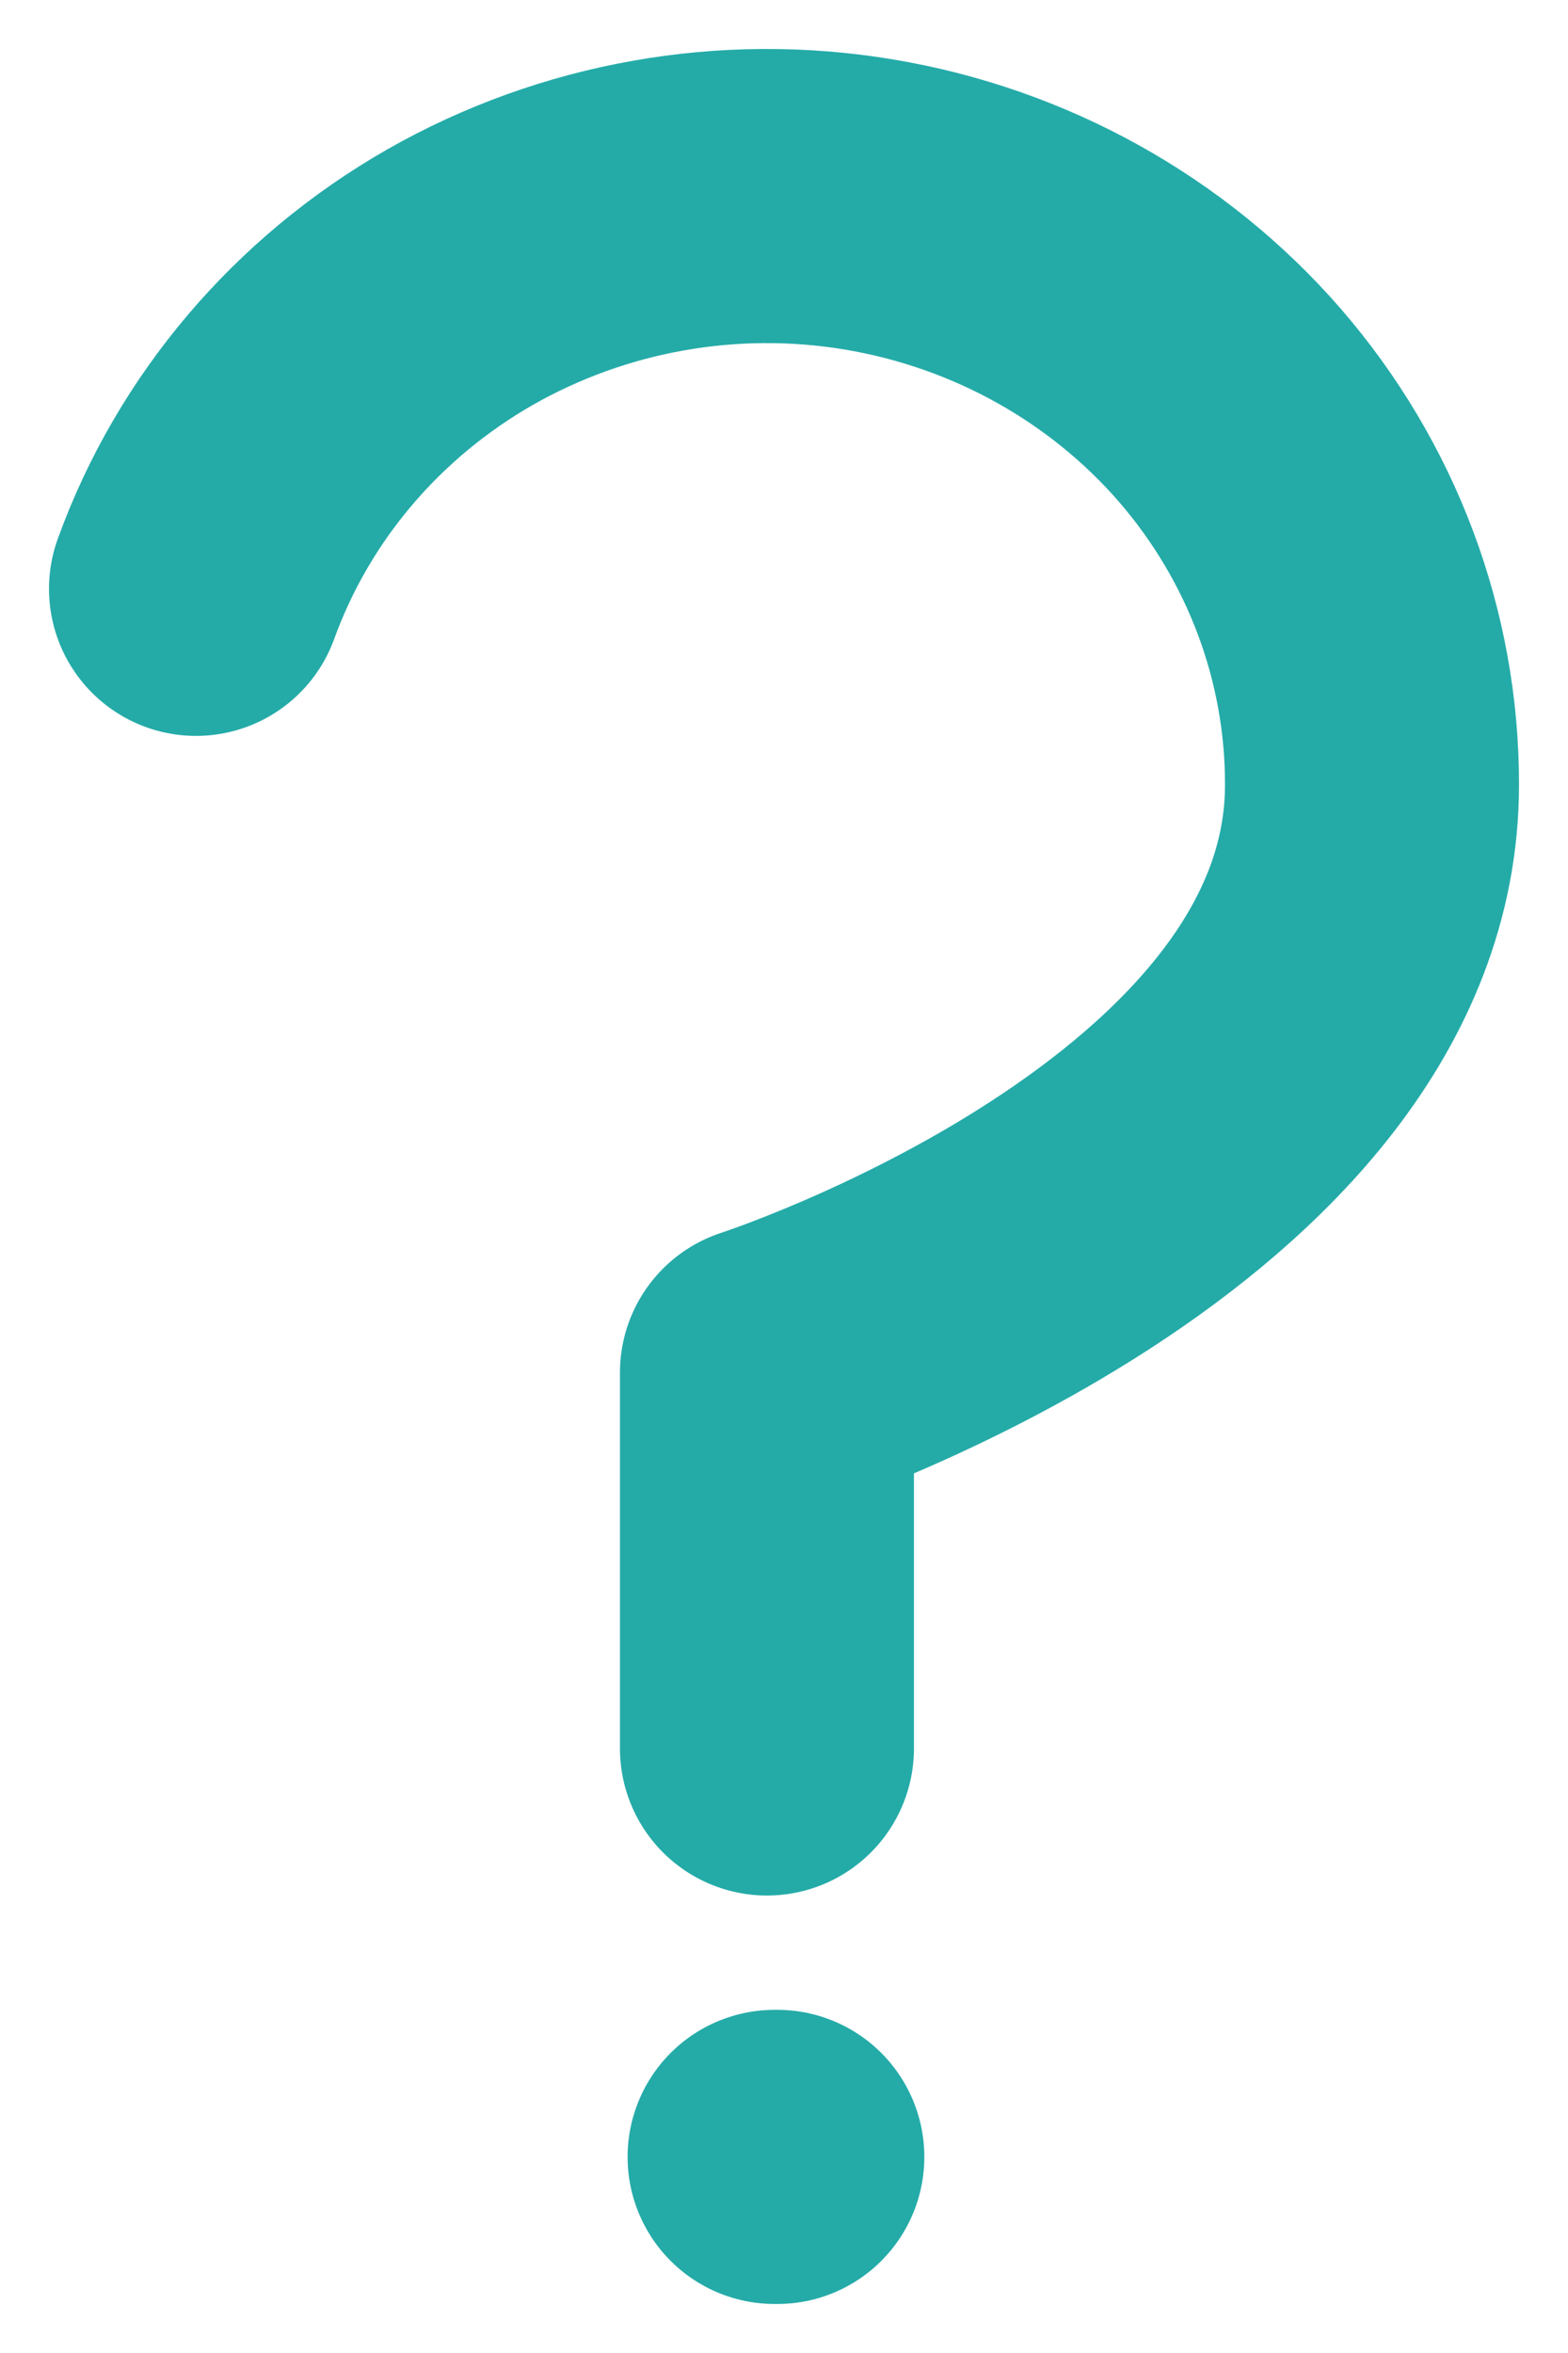 <svg width="8" height="12" viewBox="0 0 8 12" fill="none" xmlns="http://www.w3.org/2000/svg">
<path d="M1 3.003C1.242 2.335 1.72 1.772 2.348 1.413C2.977 1.055 3.716 0.923 4.434 1.043C5.153 1.163 5.805 1.526 6.275 2.067C6.744 2.609 7.001 3.294 7 4.002C7 6.001 3.913 7 3.913 7V8.917M3.952 11H3.966" stroke="#24ABA8" stroke-width="1.5" stroke-linecap="round" stroke-linejoin="round"/>
</svg>
